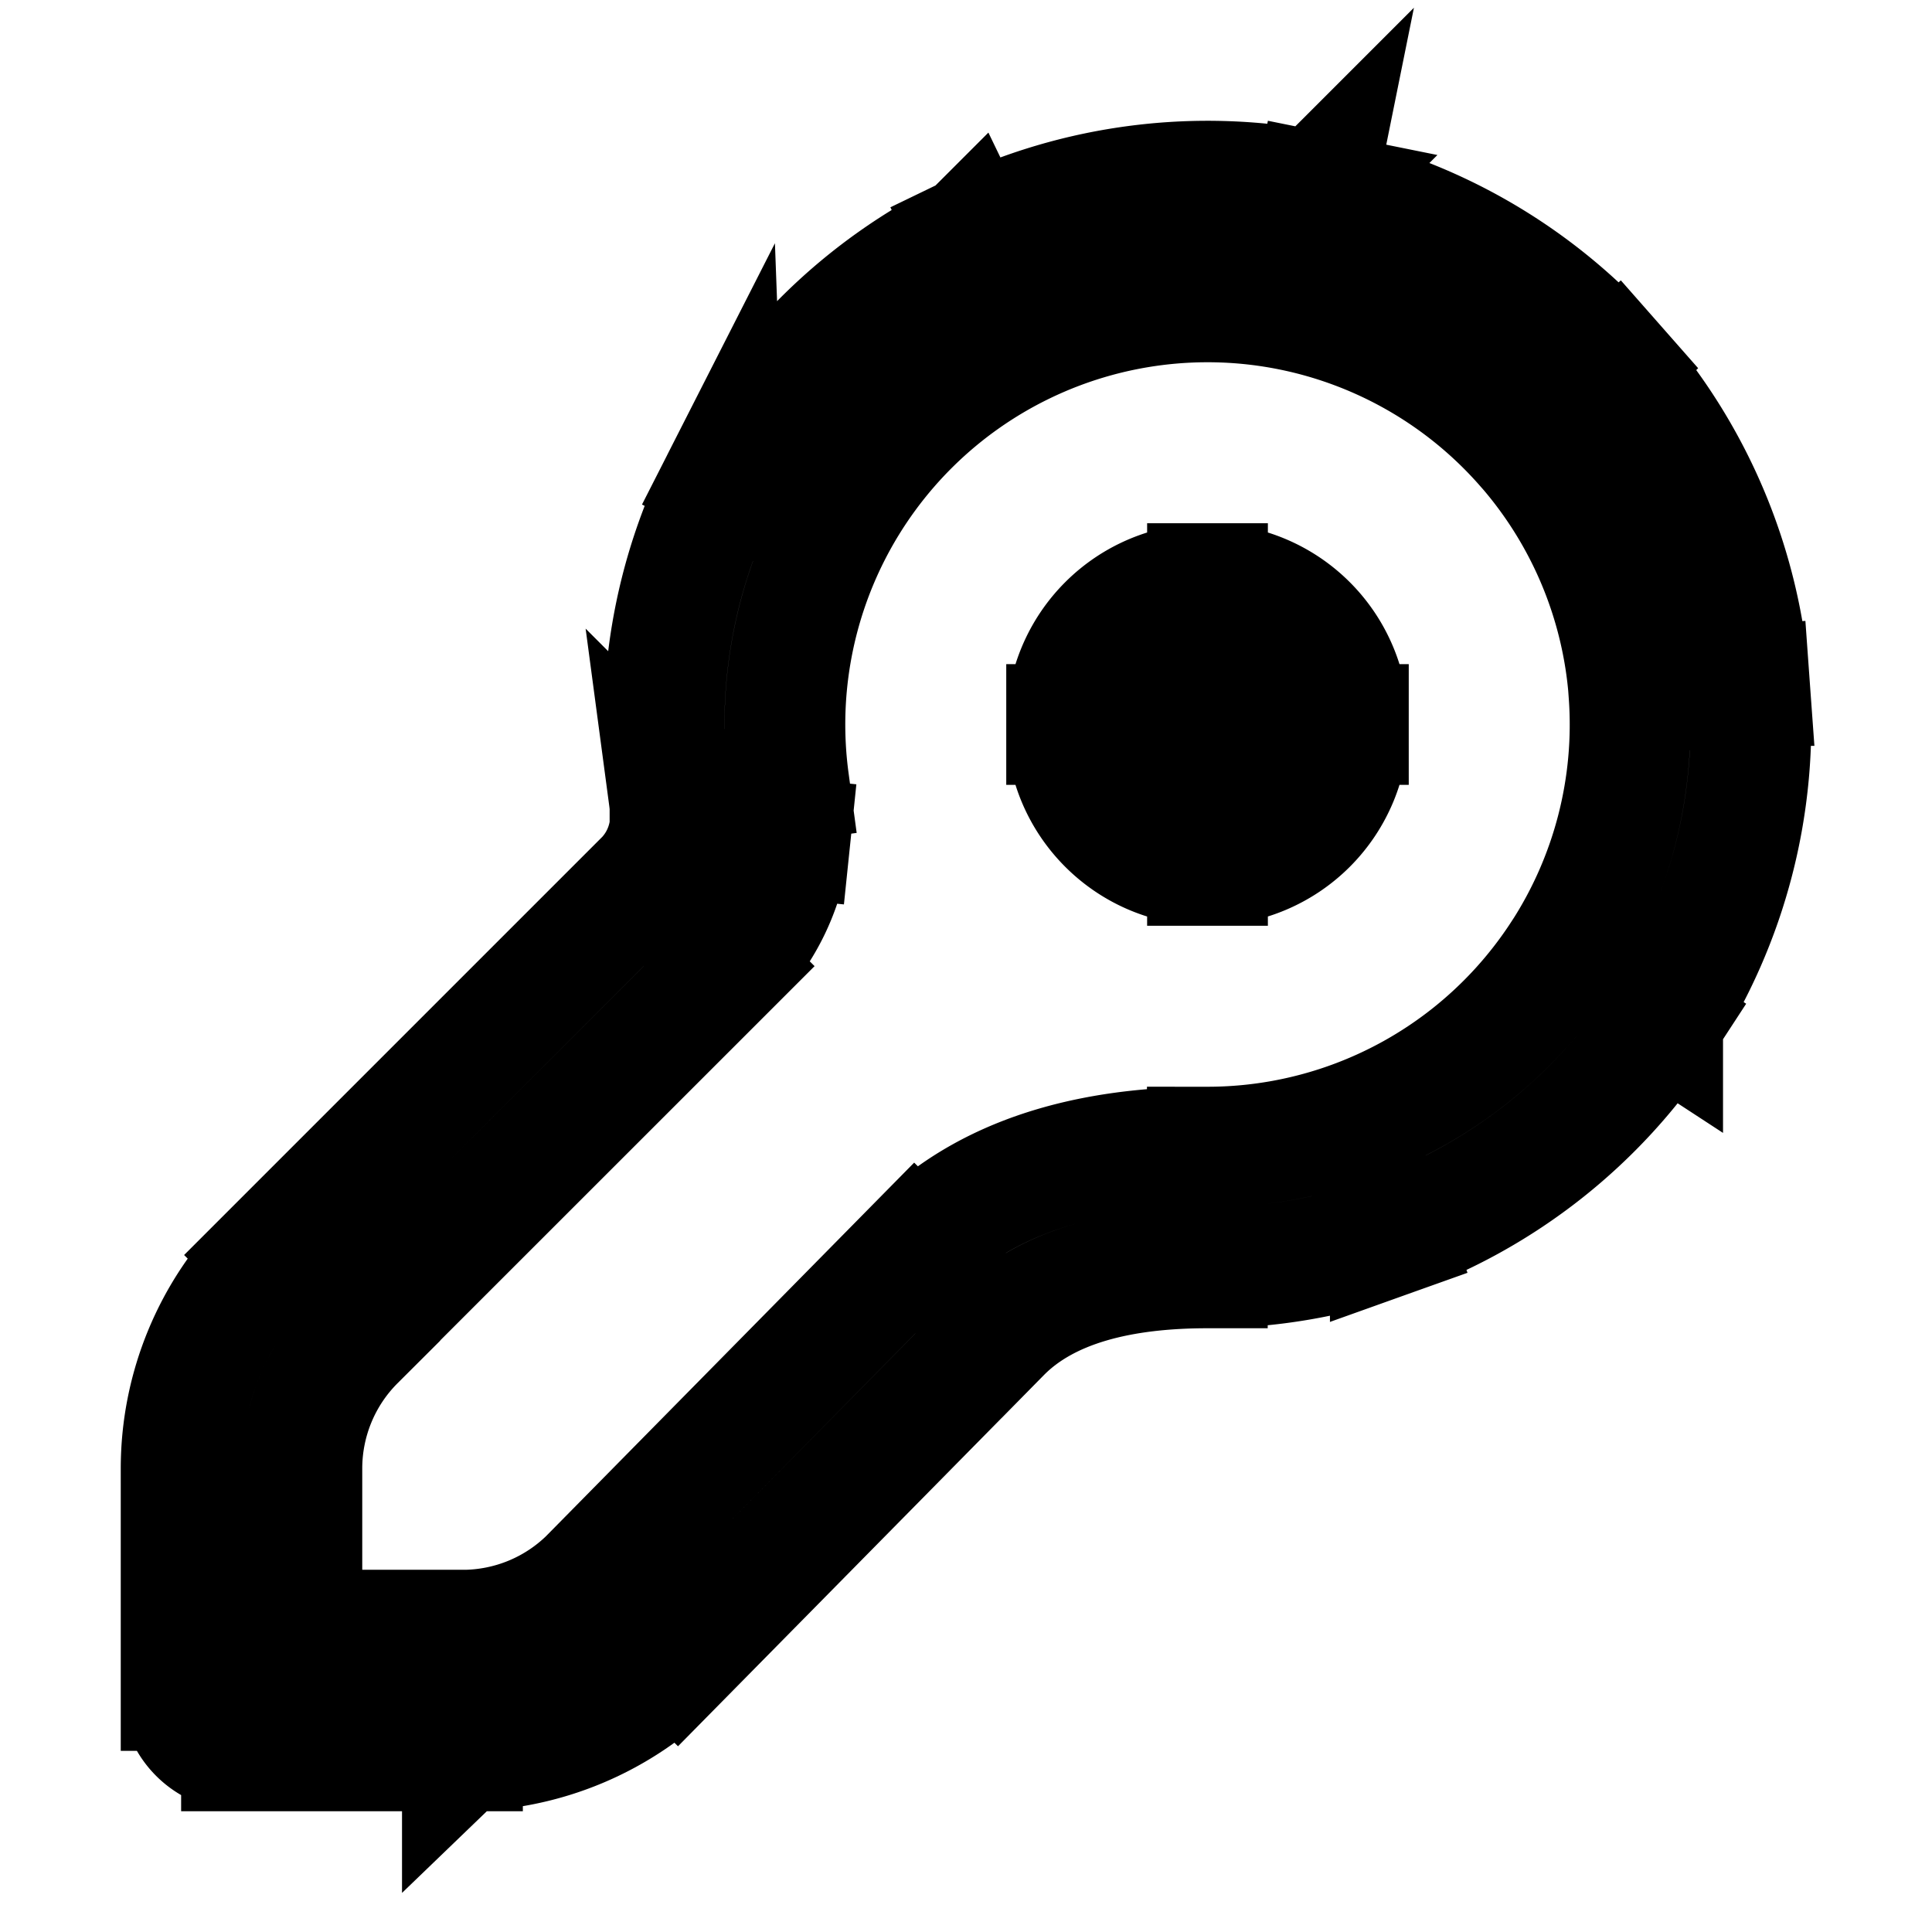 <svg xmlns="http://www.w3.org/2000/svg" fill="none" viewBox="0 0 24 24" stroke-width="1.5" stroke="currentColor" aria-hidden="true" data-slot="icon">
  <path d="M16 9a1 1 0 1 1-2 0 1 1 0 0 1 2 0Z"/>
  <path d="M14.998 15v.75V15Zm2.02-.35-.252-.706.253.706ZM9.653 6.28l.669.34-.669-.34Zm-.598 3.525-.743.101.743-.1Zm-.527 1.668.53.53-.53-.53ZM3.88 16.12l.53.53-.53-.53ZM3 21h-.75c0 .414.336.75.75.75V21Zm4.881-.894.534.526-.534-.526Zm4.018-4.077-.534-.526.534.526Zm-2.83-5.694.746.077-.746-.077Zm5.929 5.415a6.76 6.76 0 0 0 2.273-.393l-.505-1.413a5.25 5.25 0 0 1-1.768.306v1.5Zm2.273-.393a6.75 6.75 0 0 0 3.383-2.67l-1.256-.82a5.25 5.25 0 0 1-2.632 2.077l.505 1.412Zm3.383-2.67a6.75 6.75 0 0 0 1.079-4.172l-1.497.108a5.25 5.25 0 0 1-.838 3.245l1.256.82Zm1.079-4.172a6.75 6.75 0 0 0-1.666-3.974l-1.126.99a5.25 5.25 0 0 1 1.296 3.092l1.496-.108Zm-1.666-3.974a6.75 6.75 0 0 0-3.73-2.157l-.297 1.47a5.25 5.25 0 0 1 2.901 1.678l1.126-.991Zm-3.73-2.157a6.75 6.75 0 0 0-4.275.54l.652 1.35a5.25 5.25 0 0 1 3.326-.42l.297-1.47Zm-4.275.54a6.75 6.75 0 0 0-3.078 3.015l1.337.68a5.25 5.25 0 0 1 2.393-2.345l-.652-1.35ZM8.984 5.938a6.75 6.75 0 0 0-.673 3.967l1.487-.201a5.25 5.25 0 0 1 .523-3.085l-1.337-.68Zm-.987 5.003L3.348 15.59l1.061 1.06 4.649-4.648-1.061-1.06Zm-5.747 7.3V21h1.5v-2.757h-1.5ZM3 21.75h2.745v-1.5H3v1.5Zm5.415-1.118 4.018-4.076-1.069-1.053-4.017 4.076 1.068 1.053Zm-2.67 1.118a3.75 3.75 0 0 0 2.67-1.118L7.347 19.58c-.423.43-1 .671-1.603.671v1.5Zm2.578-11.492c-.027.259-.142.5-.326.684l1.06 1.061c.428-.428.696-.99.758-1.591l-1.492-.154Zm-.012-.352c.018.135.022.25.012.352l1.492.154c.026-.25.012-.49-.017-.707l-1.487.201Zm-4.963 5.685a3.75 3.75 0 0 0-1.098 2.652h1.5c0-.597.237-1.17.659-1.591l-1.06-1.061Zm11.65-1.341c-1.193 0-2.628.232-3.633 1.253l1.068 1.053c.578-.587 1.502-.806 2.565-.806v-1.5ZM15.25 9a.25.25 0 0 1-.25.25v1.5A1.75 1.75 0 0 0 16.75 9h-1.5Zm-.25.25a.25.25 0 0 1-.25-.25h-1.5c0 .966.784 1.75 1.75 1.75v-1.5ZM14.75 9a.25.25 0 0 1 .25-.25v-1.5A1.75 1.75 0 0 0 13.25 9h1.5Zm.25-.25a.25.25 0 0 1 .25.25h1.5A1.75 1.75 0 0 0 15 7.25v1.5Z"/>
</svg>
